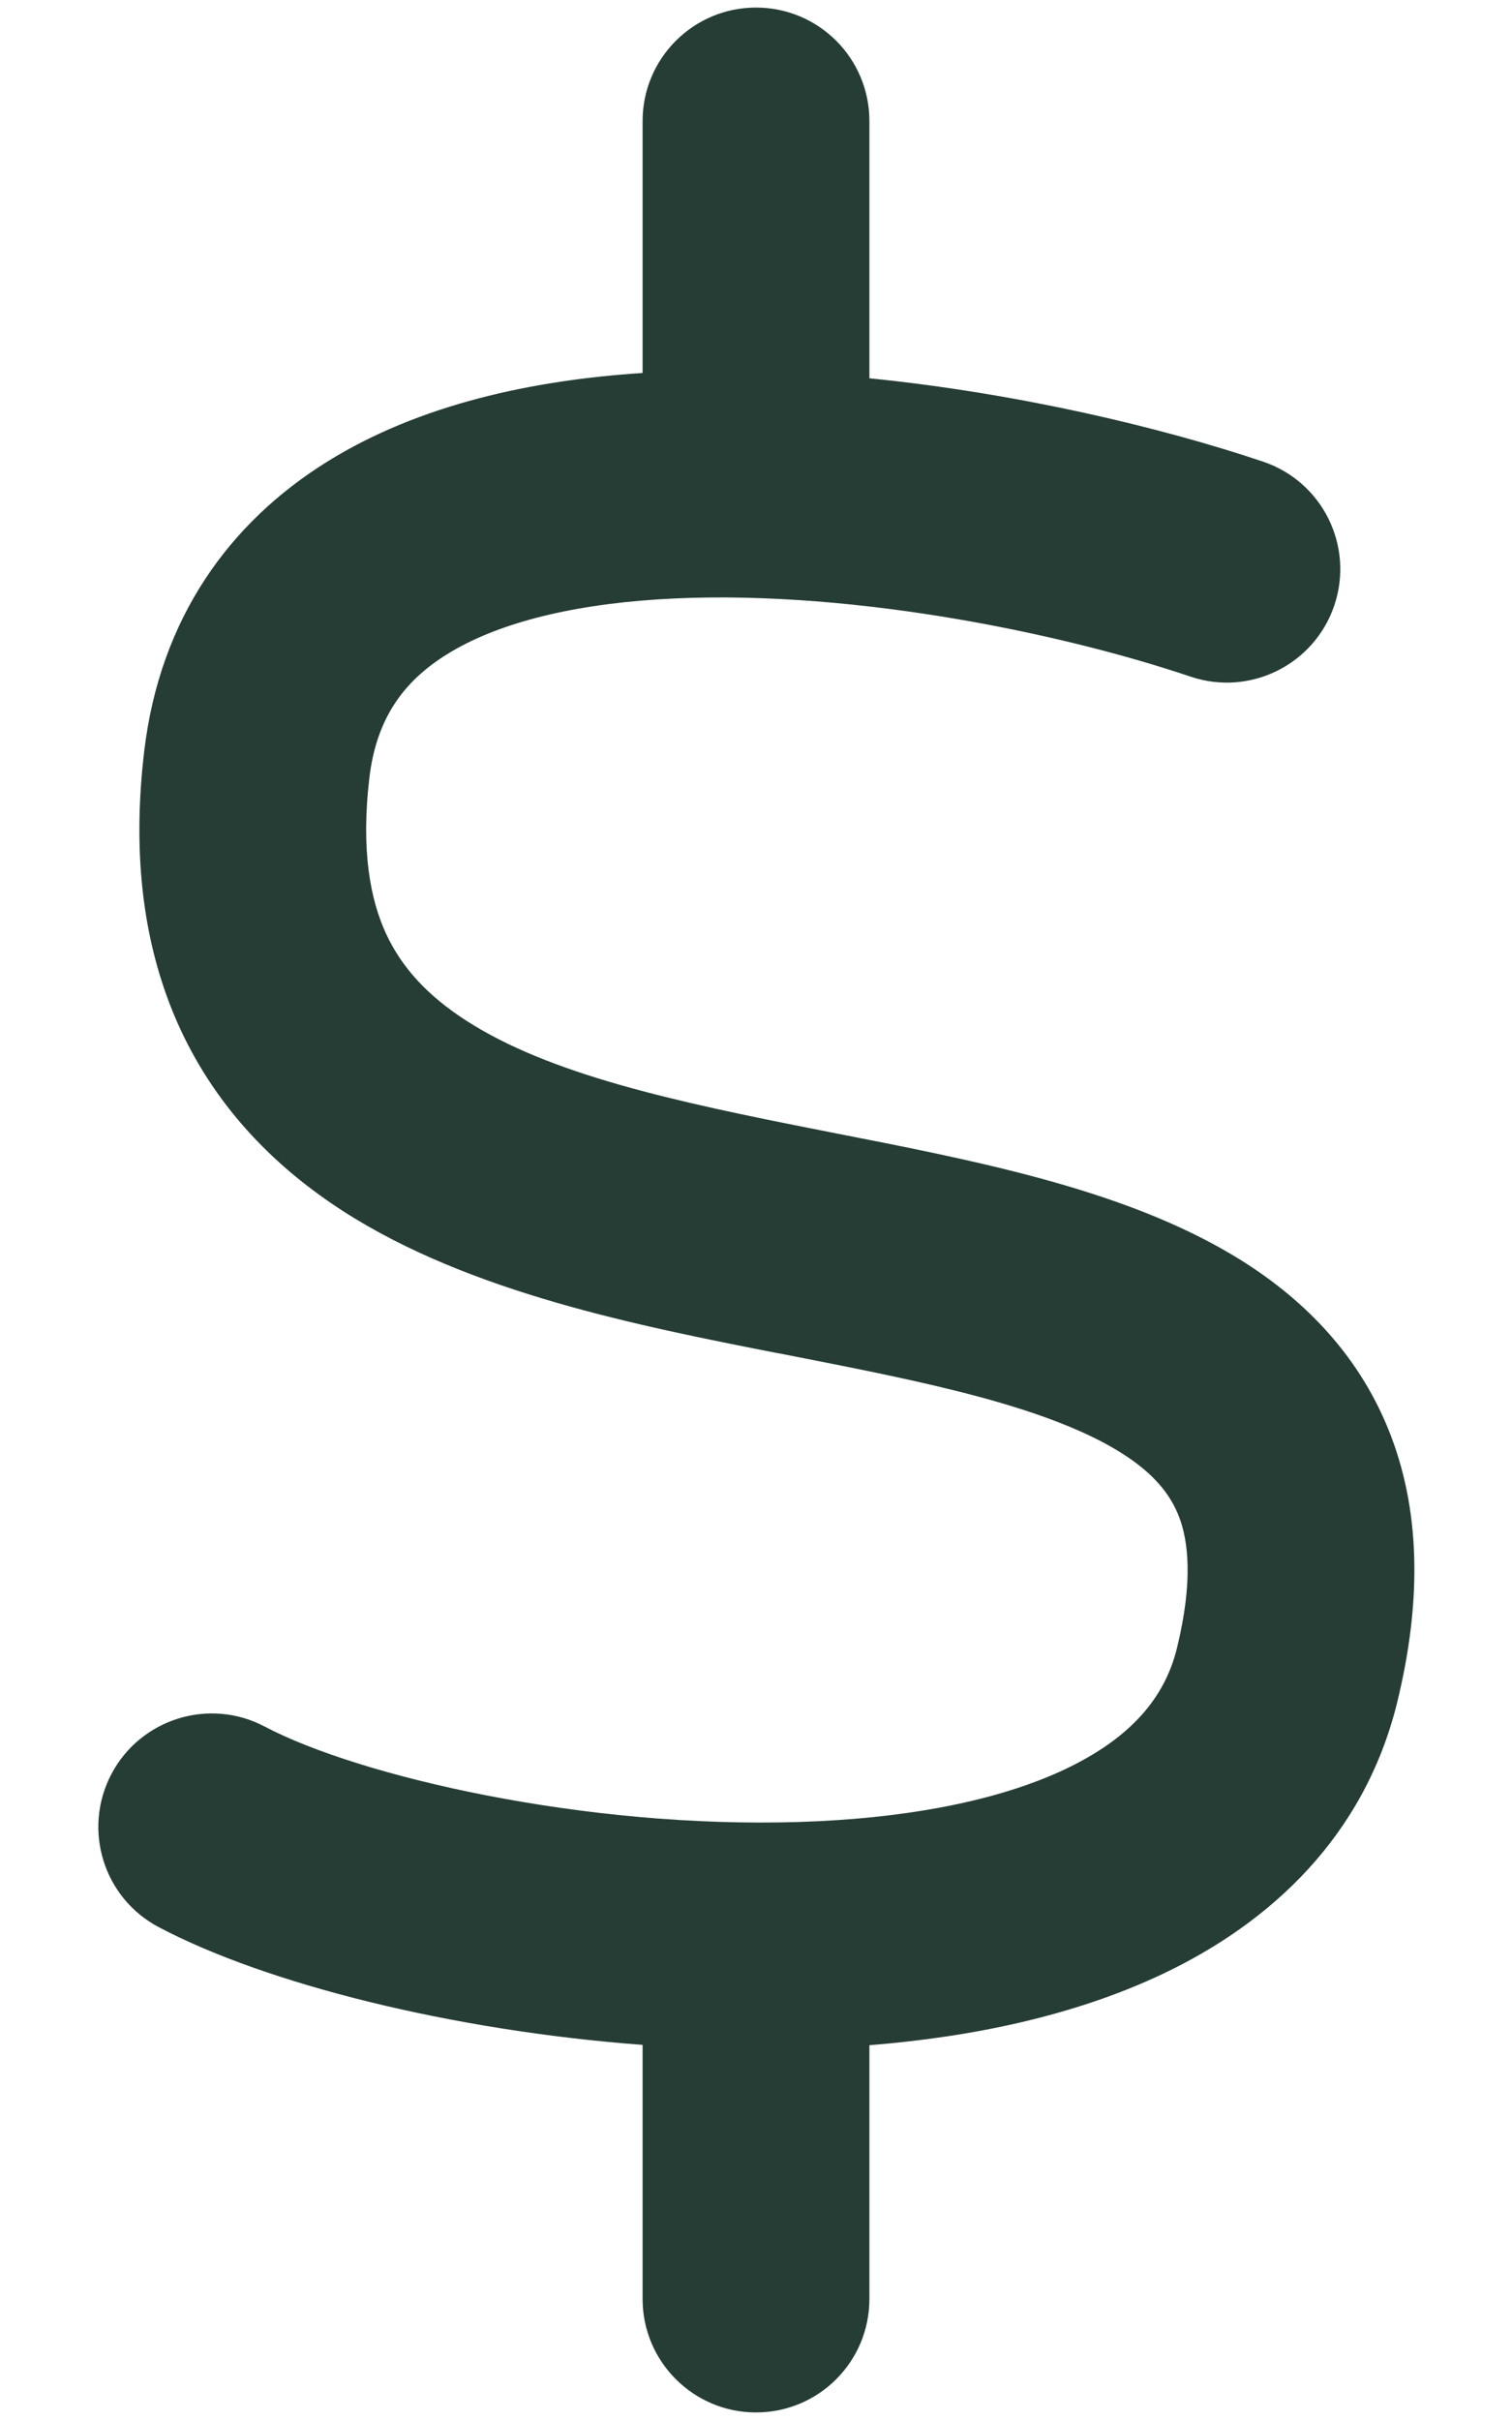 <svg width="10" height="16" viewBox="0 0 10 16" fill="none" xmlns="http://www.w3.org/2000/svg">
<path fill-rule="evenodd" clip-rule="evenodd" d="M5.75 0.8C5.75 0.386 5.415 0.05 5 0.05C4.586 0.05 4.25 0.386 4.25 0.8V2.466C3.526 2.513 2.775 2.672 2.163 3.053C1.516 3.456 1.058 4.089 0.954 4.965C0.871 5.661 0.948 6.275 1.193 6.805C1.44 7.337 1.829 7.724 2.27 8.008C3.106 8.546 4.225 8.766 5.14 8.946L5.148 8.947L5.23 8.963C5.684 9.052 6.1 9.134 6.479 9.236C6.882 9.345 7.192 9.465 7.416 9.606C7.63 9.741 7.741 9.879 7.799 10.031C7.859 10.19 7.892 10.454 7.784 10.897C7.702 11.23 7.474 11.493 7.045 11.697C6.599 11.908 5.987 12.024 5.287 12.046C3.868 12.091 2.376 11.745 1.75 11.415C1.384 11.222 0.93 11.363 0.737 11.729C0.544 12.096 0.684 12.549 1.051 12.742C1.762 13.117 2.988 13.425 4.25 13.52V15.2C4.25 15.614 4.586 15.95 5 15.95C5.415 15.95 5.75 15.614 5.75 15.2V13.522C6.427 13.468 7.104 13.328 7.687 13.052C8.406 12.712 9.024 12.139 9.241 11.254C9.397 10.614 9.399 10.025 9.203 9.503C9.004 8.974 8.635 8.601 8.216 8.337C7.807 8.08 7.332 7.913 6.87 7.788C6.438 7.671 5.972 7.58 5.533 7.494L5.437 7.475C4.448 7.281 3.633 7.102 3.082 6.747C2.828 6.583 2.658 6.398 2.554 6.175C2.45 5.95 2.386 5.626 2.443 5.142C2.49 4.748 2.67 4.504 2.956 4.326C3.274 4.128 3.748 4.002 4.35 3.963C5.552 3.885 6.98 4.172 7.875 4.474C8.268 4.606 8.693 4.394 8.825 4.002C8.957 3.609 8.746 3.184 8.353 3.052C7.678 2.825 6.733 2.6 5.75 2.501V0.8Z" fill="#253D35"/>
</svg>
